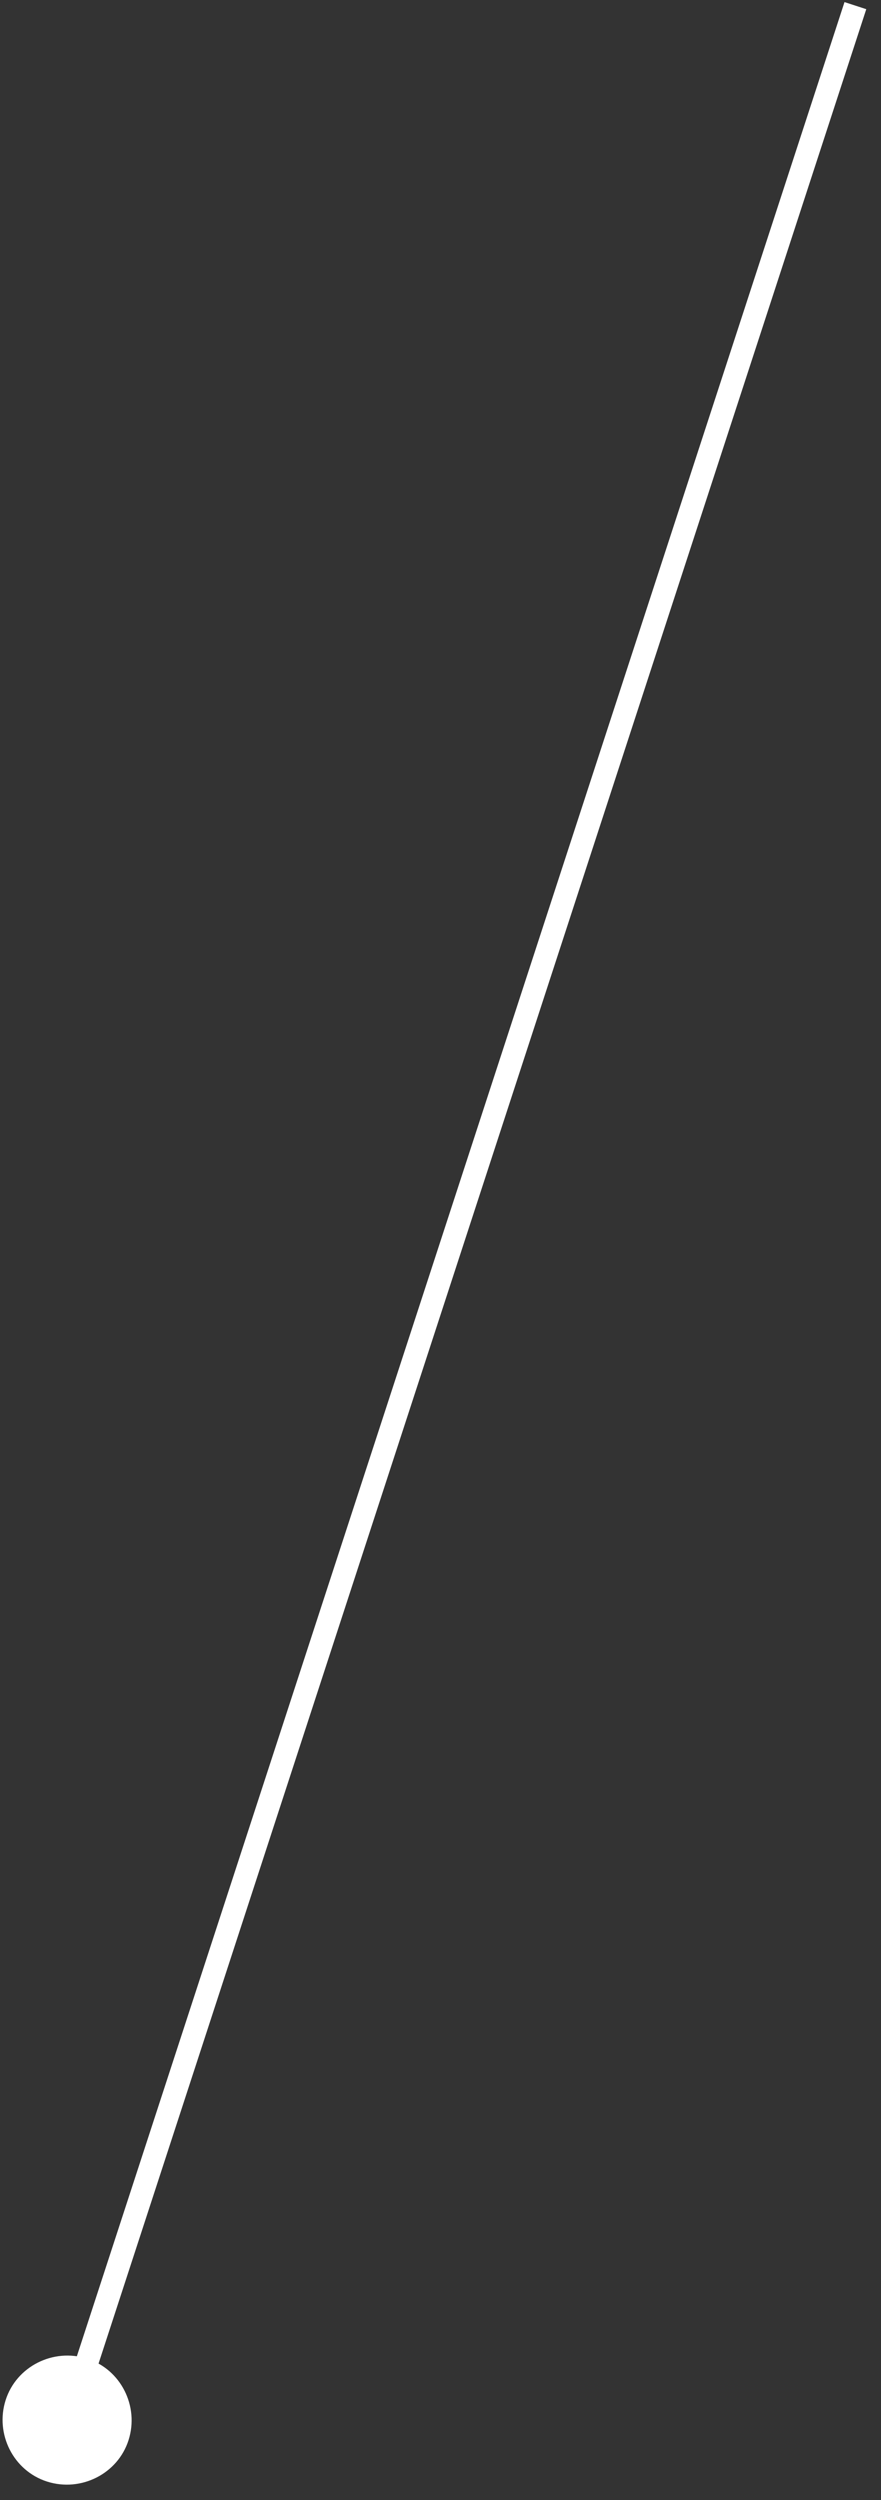 <svg width="43" height="122" fill="none" xmlns="http://www.w3.org/2000/svg"><rect width="100%" height="100%" fill="#333333" stroke="none"/><path d="M3.274 118.25L41.75.275" stroke="#fff" stroke-width="1.117" stroke-miterlimit="10"/><path d="M6.275 119.076c-.525 1.65-2.325 2.55-3.975 2.025-1.65-.525-2.55-2.325-2.025-3.975.525-1.65 2.325-2.55 3.975-2.025 1.65.525 2.55 2.325 2.025 3.975z" fill="#fff"/></svg>